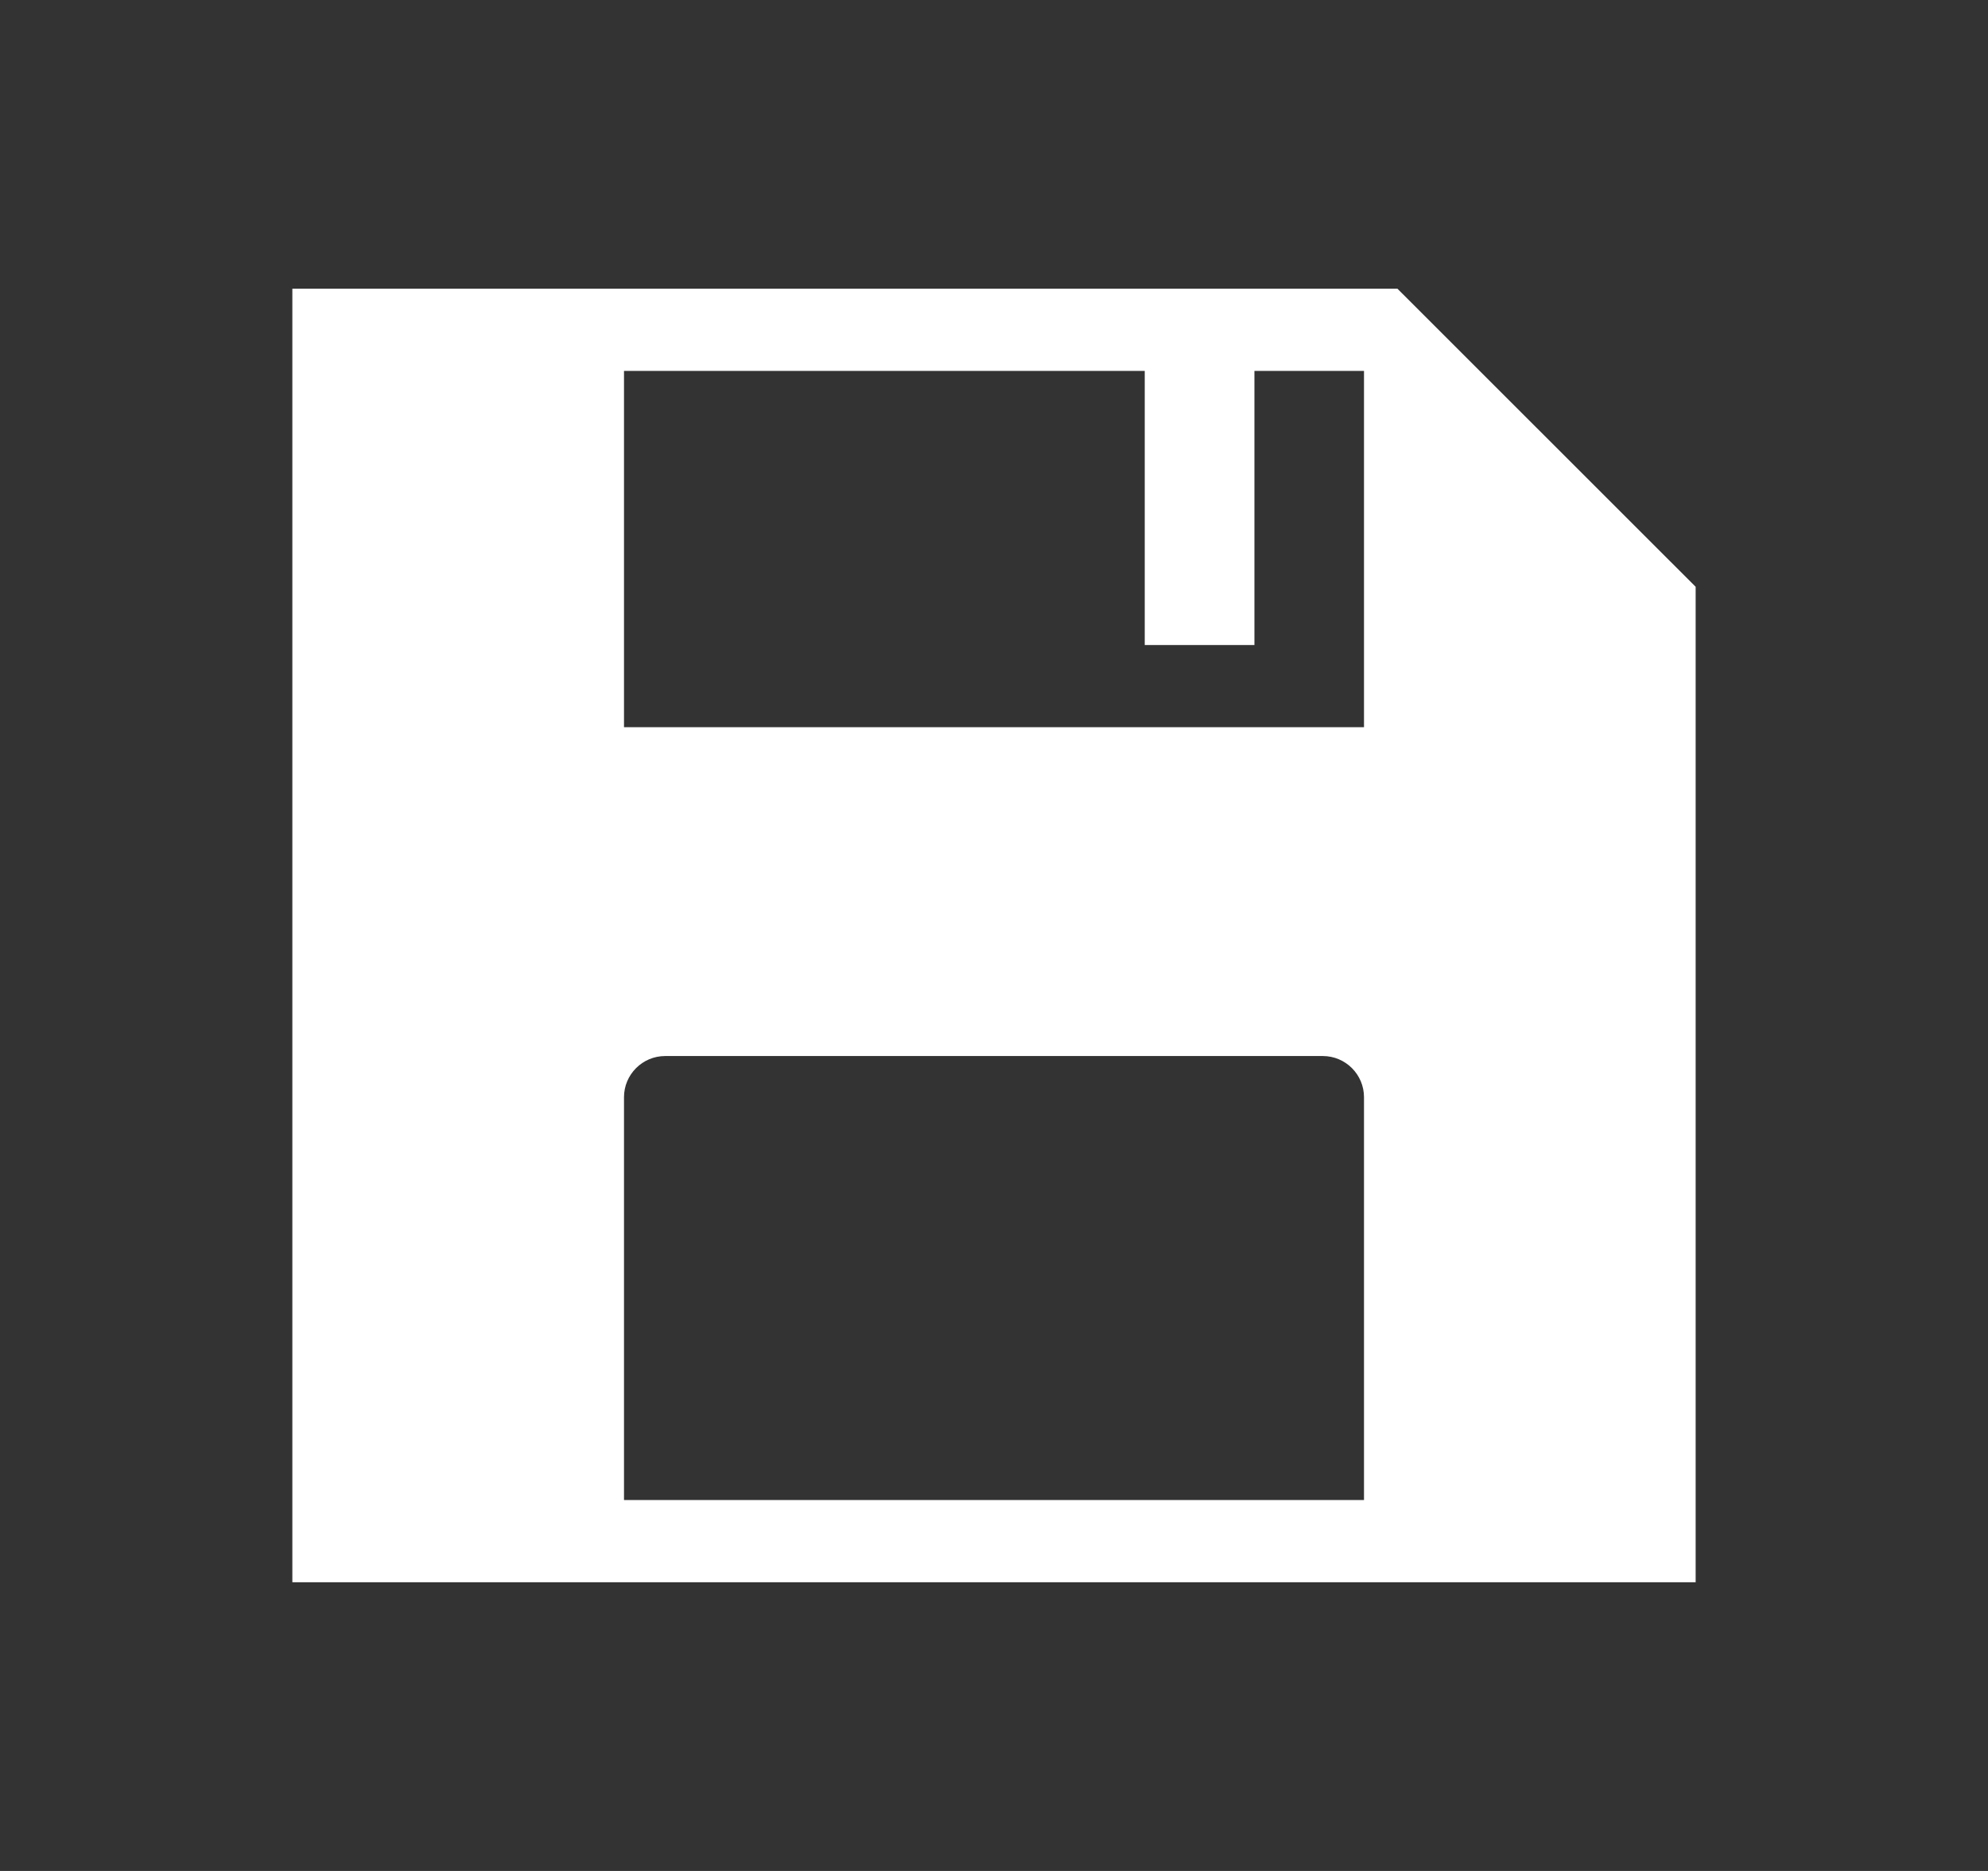 <svg width="17" height="16" viewBox="0 0 17 16" fill="none" xmlns="http://www.w3.org/2000/svg">
<rect x="0" y="0" width="17" height="16" fill="#333333" stroke="none"/>
<g clip-path="url(#clip0_929_10872)">
<g clip-path="url(#clip1_929_10872)">
<path d="M11.95 2.469H2.5V13.531H14.5V5.018L11.95 2.469ZM11.664 12.828H5.336V9.383C5.336 9.189 5.494 9.031 5.688 9.031H11.312C11.506 9.031 11.664 9.189 11.664 9.383V12.828ZM11.664 6.219H5.336V3.172H9.789V5.516H10.023H10.492H10.727V3.172H11.664V6.219Z" fill="white"/>
</g>
</g>
<defs>
<clipPath id="clip0_929_10872">
<rect width="16" height="16" fill="white" transform="translate(0.5)"/>
</clipPath>
<clipPath id="clip1_929_10872">
<rect width="12" height="12" fill="white" transform="translate(2.5 2)"/>
</clipPath>
</defs>
</svg>
